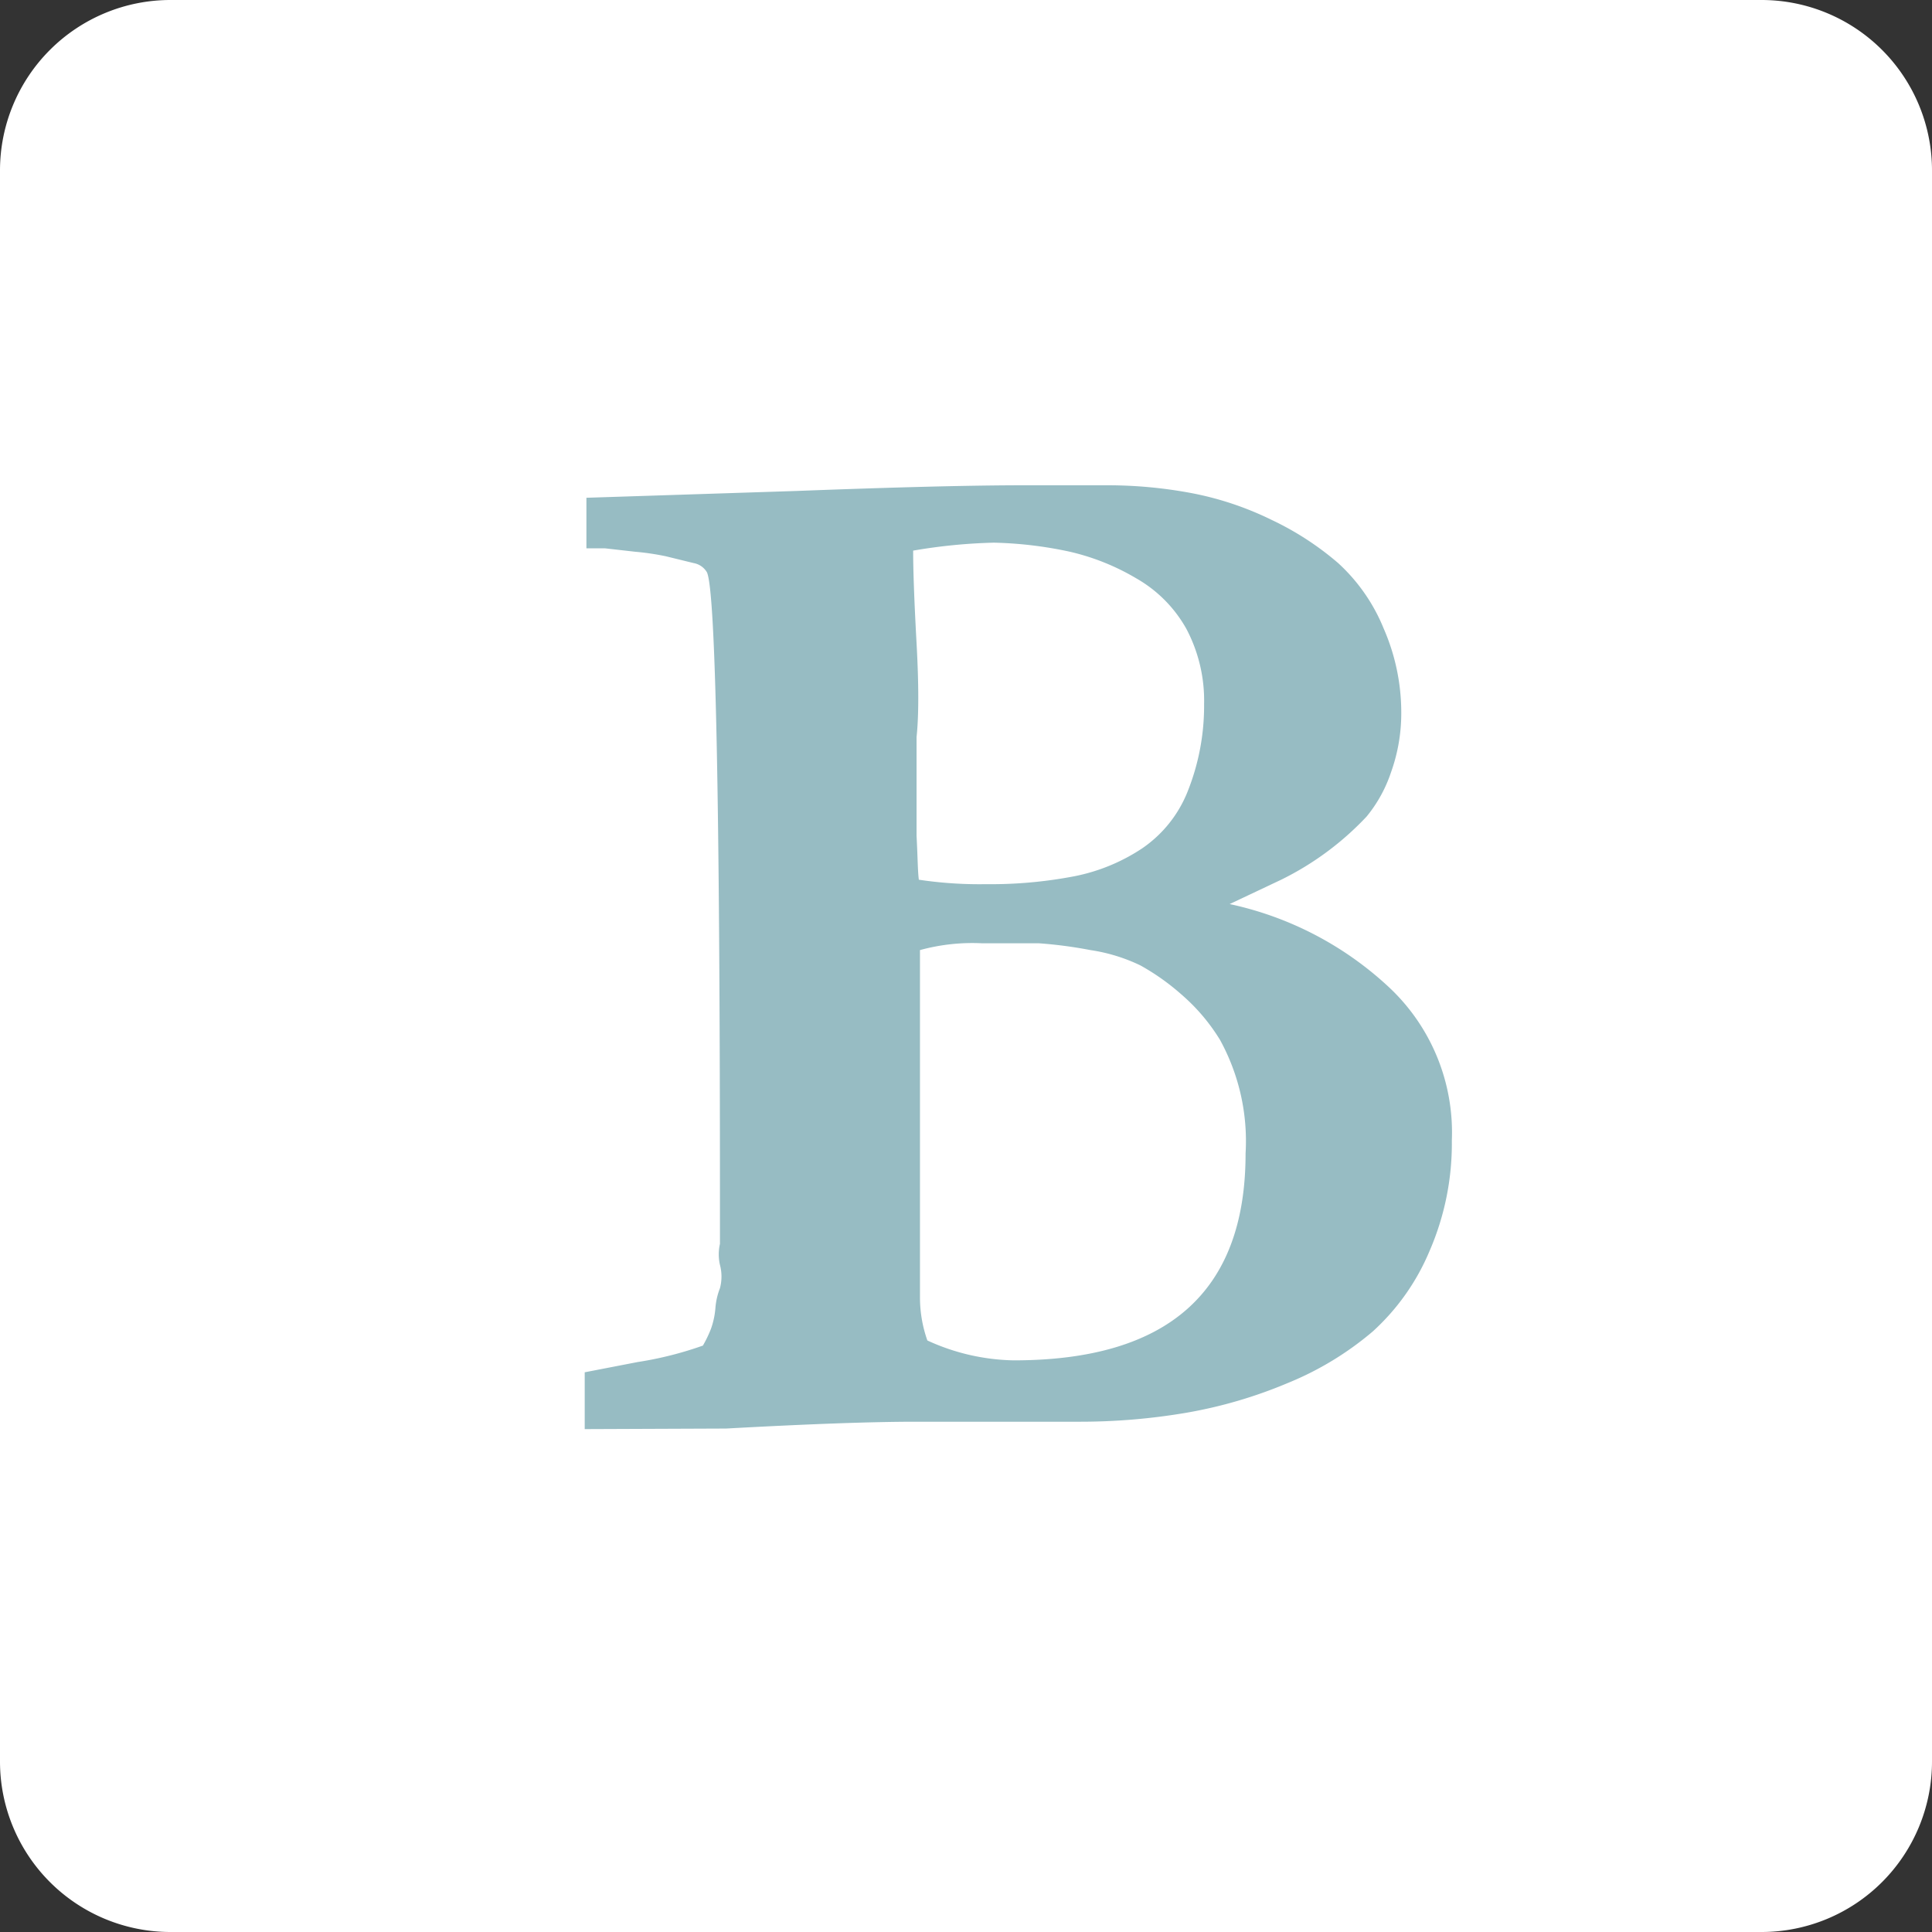 <svg id="step3" xmlns="http://www.w3.org/2000/svg" viewBox="0 0 34 34"><rect x="0" y="0" width="34" height="34" fill="#333333" stroke="none"/><defs><style>.cls-1{fill:#fff;}.cls-2{fill:#97bcc3;}</style></defs><title>create_（new）_events</title><g id="filled_with" data-name="filled with"><rect class="cls-1" x="0.5" y="0.5" width="33" height="33" rx="2.5" ry="2.5"/><path class="cls-1" d="M1252.19,488.92a2,2,0,0,1,2,2v28a2,2,0,0,1-2,2h-28a2,2,0,0,1-2-2v-28a2,2,0,0,1,2-2h28m0-1h-28a3,3,0,0,0-3,3v28a3,3,0,0,0,3,3h28a3,3,0,0,0,3-3v-28a3,3,0,0,0-3-3h0Z" transform="translate(-1221.19 -487.92)"/><g id="_编组_" data-name="&lt;编组&gt;"><path id="_复合路径_" data-name="&lt;复合路径&gt;" class="cls-2" d="M1231.48,513.07l0-1,0.93-.18a6.3,6.3,0,0,0,1.15-.29,2.13,2.13,0,0,0,.14-0.29,1.41,1.41,0,0,0,.08-0.37,1.21,1.21,0,0,1,.08-0.35,0.8,0.8,0,0,0,0-.41,0.83,0.83,0,0,1,0-.37v-0.7q0-10.66-.23-11.12a0.34,0.34,0,0,0-.23-0.16l-0.49-.12a4.57,4.57,0,0,0-.54-0.08l-0.53-.06-0.33,0,0-.89,3.7-.12q2.63-.1,4-0.1h1.48a8,8,0,0,1,1.48.14,5.56,5.56,0,0,1,1.4.47,5.19,5.19,0,0,1,1.17.76,3.18,3.18,0,0,1,.8,1.15,3.69,3.69,0,0,1,.31,1.48,3.07,3.07,0,0,1-.18,1.05,2.45,2.45,0,0,1-.43.78,5.22,5.22,0,0,1-1.5,1.11l-0.91.43a5.93,5.93,0,0,1,2.8,1.46,3.5,3.5,0,0,1,1.11,2.7,4.75,4.75,0,0,1-.39,1.94,4,4,0,0,1-1,1.42,5.52,5.52,0,0,1-1.5.91,8.16,8.16,0,0,1-1.77.52,11.11,11.11,0,0,1-1.9.16l-1.44,0c-0.64,0-1.12,0-1.44,0q-1.15,0-3.33.12Zm5.87-9.67a7.21,7.21,0,0,0,1.19.08,7.79,7.79,0,0,0,1.56-.14,3.31,3.31,0,0,0,1.19-.49,2.19,2.19,0,0,0,.8-1,4.06,4.06,0,0,0,.29-1.54,2.7,2.7,0,0,0-.31-1.32,2.33,2.33,0,0,0-.88-0.89,4.1,4.1,0,0,0-1.17-.47,7,7,0,0,0-1.34-.16,9.67,9.67,0,0,0-1.42.14q0,0.54.06,1.63t0,1.65v0.88c0,0.39,0,.67,0,0.86C1237.34,503,1237.34,503.25,1237.36,503.4Zm0.16,8.11a3.78,3.78,0,0,0,1.52.35q4.08,0,4.08-3.64a3.7,3.7,0,0,0-.45-2,3.39,3.39,0,0,0-.68-0.8,4.08,4.08,0,0,0-.72-0.51,3.06,3.06,0,0,0-.88-0.27,7.74,7.74,0,0,0-.91-0.12l-1,0a3.49,3.49,0,0,0-1.09.12v1.71q0,1.15,0,1.73v1.77q0,0.41,0,.91A2.28,2.28,0,0,0,1237.51,511.51Z" transform="translate(-1221.19 -487.92)"/></g></g></svg>
